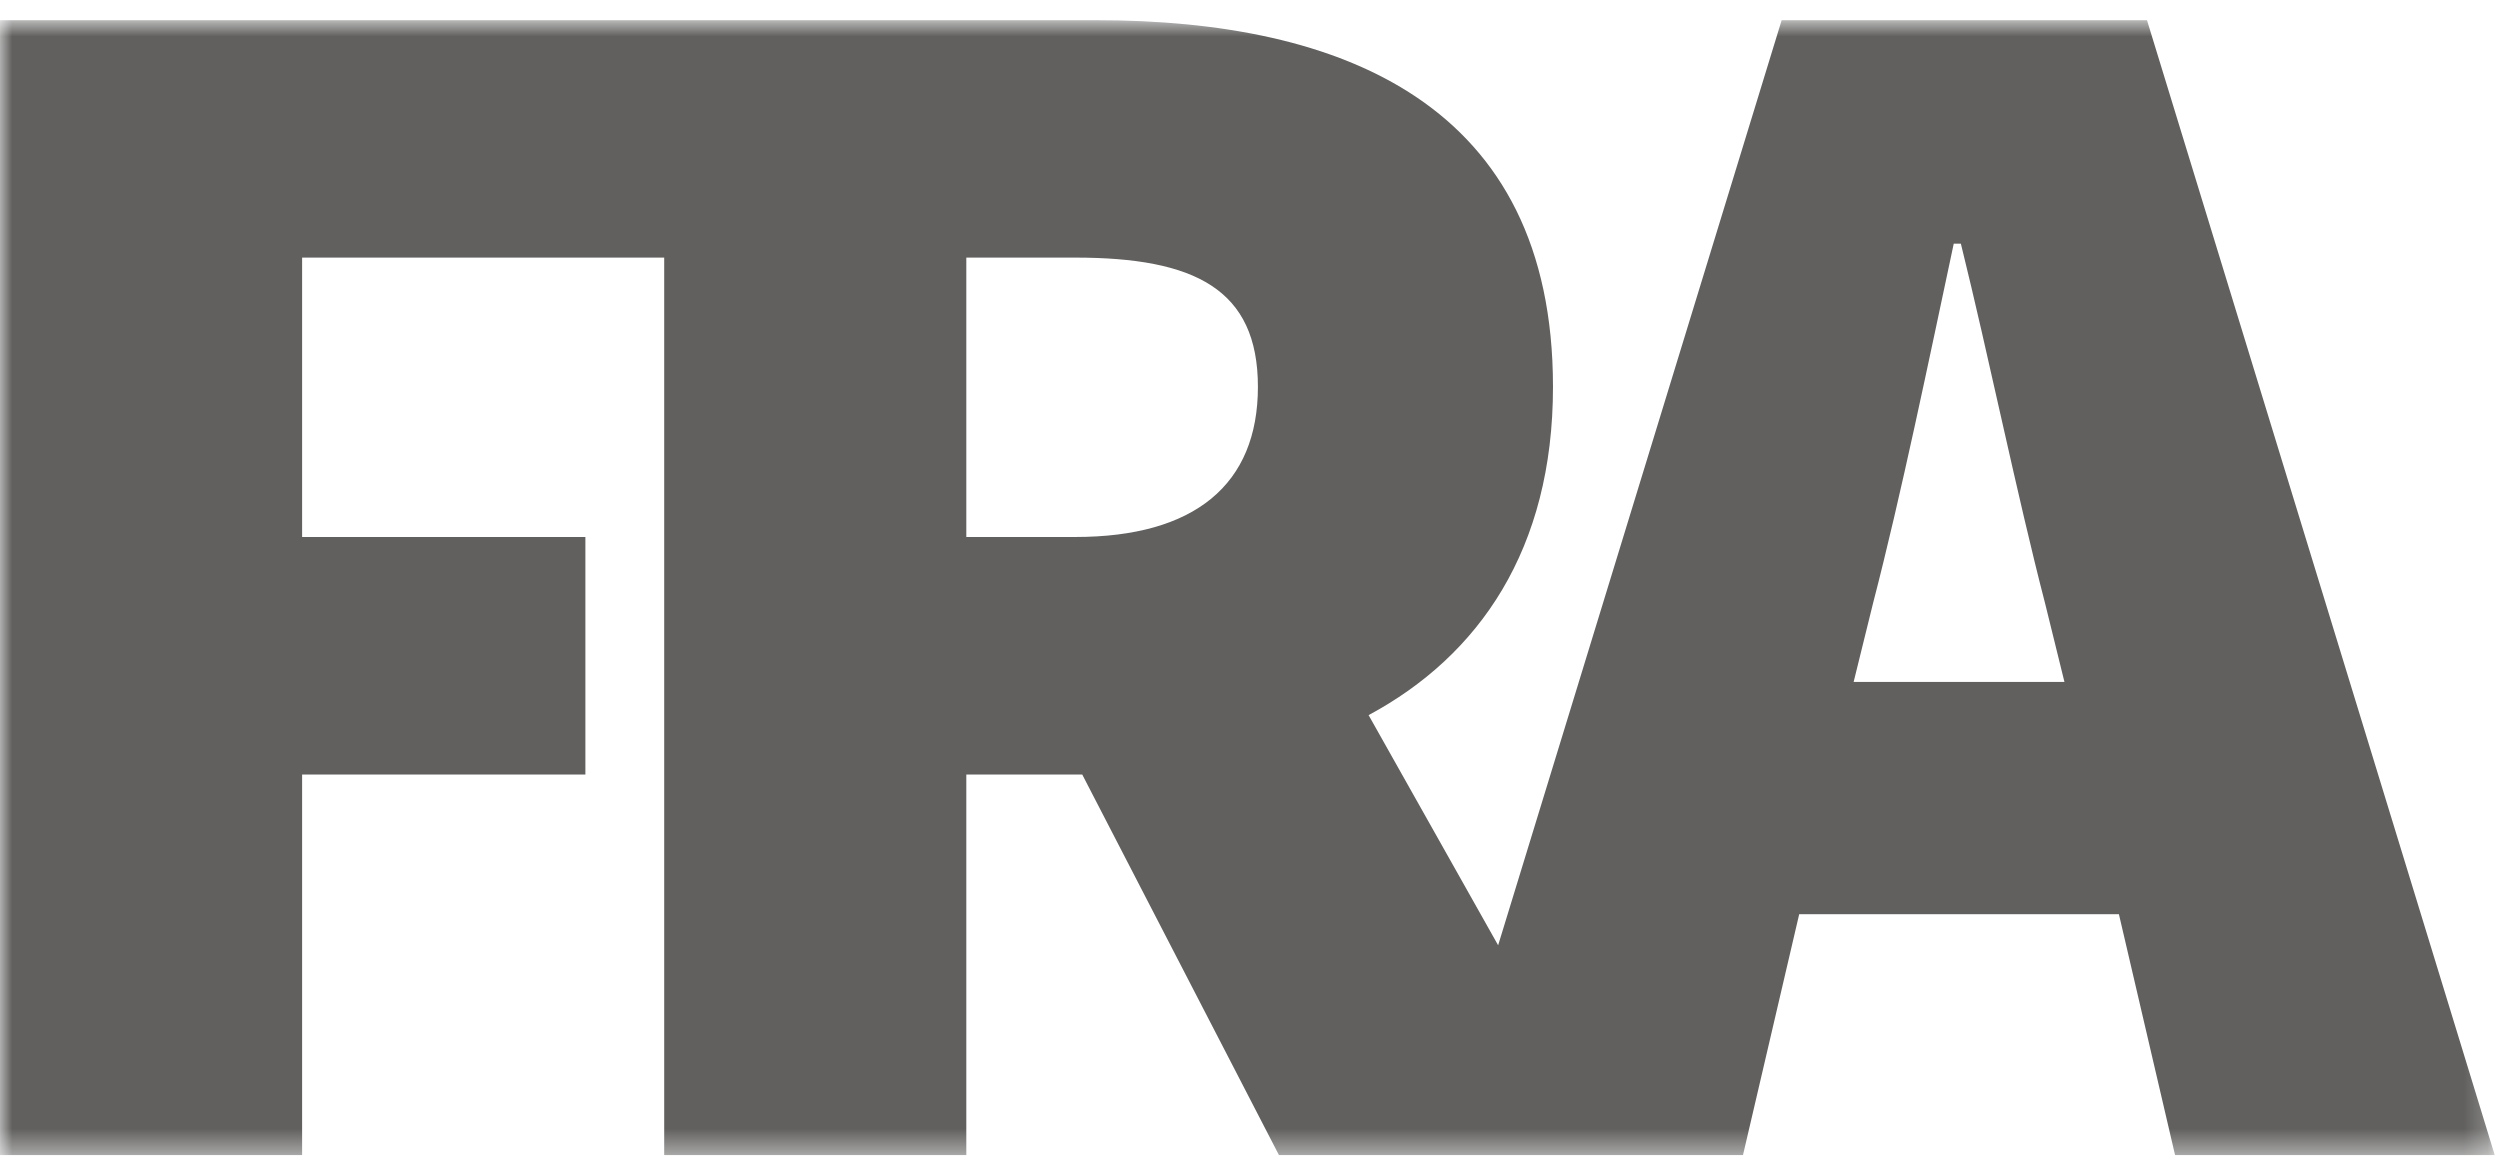 <?xml version="1.0" encoding="UTF-8"?>
<svg width="103px" height="48px" viewBox="0 0 103 48" version="1.1" xmlns="http://www.w3.org/2000/svg" xmlns:xlink="http://www.w3.org/1999/xlink">
    <!-- Generator: Sketch 63.1 (92452) - https://sketch.com -->
    <title>Group 6</title>
    <desc>Created with Sketch.</desc>
    <defs>
        <polygon id="path-1" points="0 0.832 102.783 0.832 102.783 47.59 0 47.59"></polygon>
    </defs>
    <g id="Symbols" stroke="none" stroke-width="1" fill="none" fill-rule="evenodd">
        <g id="Brands-Partial" transform="translate(-679, -71)">
            <g id="Brands-Cols">
                <g id="Group-48-Copy-3">
                    <g id="FRRA" transform="translate(583, 0)">
                        <g id="Group-7" transform="translate(96, 70.5)">
                            <g id="Group-6" transform="translate(0, 0.5)">
                                <mask id="mask-2" fill="white">
                                    <use xlink:href="#path-1"></use>
                                </mask>
                                <g id="Clip-5"></g>
                                <path d="M76.37,28.095 L77.168,24.86 C78.327,20.398 79.482,14.787 80.494,10.04 L80.788,10.04 C81.943,14.715 83.101,20.398 84.258,24.86 L85.055,28.095 L76.37,28.095 Z M44.299,22.124 L39.812,22.124 L39.812,10.613 L44.299,10.613 C49.22,10.613 51.826,11.911 51.826,15.938 C51.826,19.965 49.22,22.124 44.299,22.124 L44.299,22.124 Z M88.456,0.832 L73.404,0.832 L61.723,38.945 L56.386,29.463 C60.944,27.016 63.983,22.627 63.983,15.938 C63.983,4.285 55.3,0.832 45.169,0.832 L-0,0.832 L-0,47.59 L12.447,47.59 L12.447,31.91 L24.118,31.91 L24.118,22.124 L12.447,22.124 L12.447,10.613 L27.365,10.613 L27.365,47.59 L39.812,47.59 L39.812,31.91 L44.588,31.91 L52.693,47.59 L71.811,47.59 L74.127,37.665 L87.299,37.665 L89.613,47.59 L102.783,47.59 L88.456,0.832 Z" id="Fill-4" fill="#61605F" mask="url(#mask-2)"></path>
                            </g>
                        </g>
                    </g>
                </g>
            </g>
        </g>
    </g>
</svg>